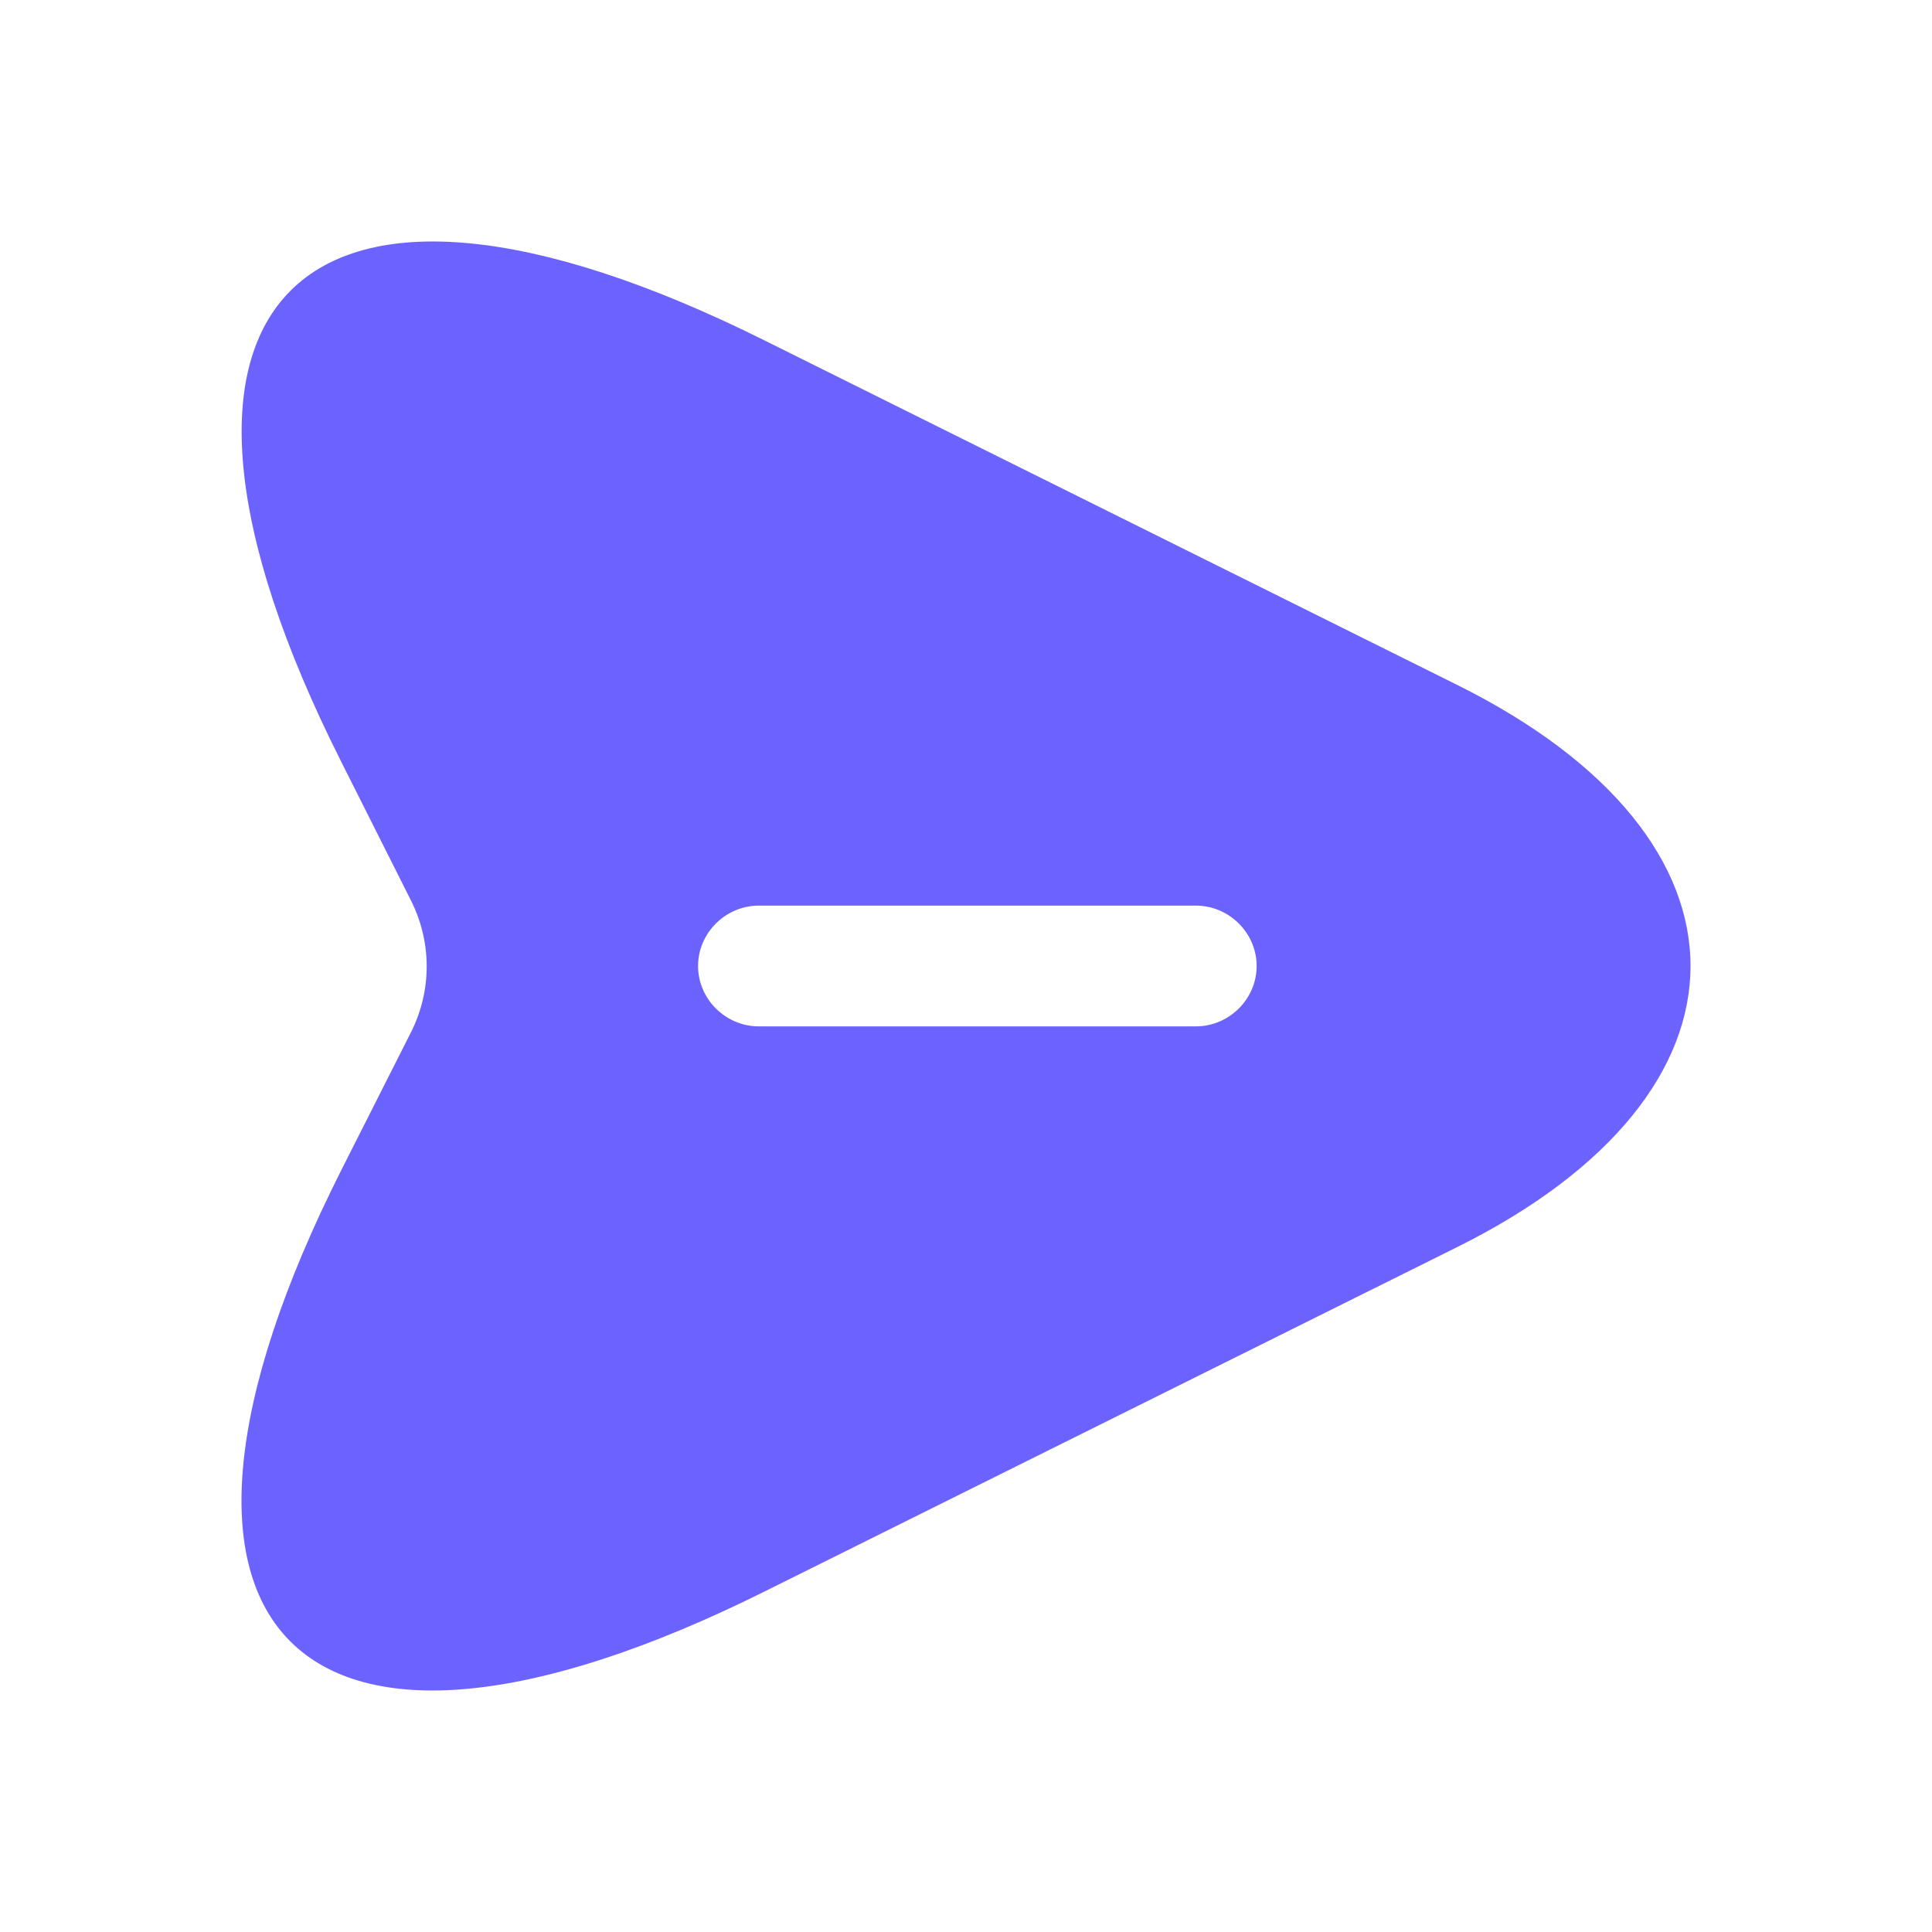 <svg width="32" height="32" viewBox="0 0 32 32" fill="none" xmlns="http://www.w3.org/2000/svg">
<g filter="url(#filter0_d_153_80)">
<path d="M24.139 7.346L12.662 1.638C4.953 -2.202 1.788 0.945 5.65 8.613L6.816 10.933C7.151 11.613 7.151 12.4 6.816 13.08L5.65 15.387C1.788 23.055 4.939 26.202 12.662 22.361L24.139 16.654C29.287 14.094 29.287 9.906 24.139 7.346ZM19.808 13H12.568C12.018 13 11.562 12.547 11.562 12C11.562 11.453 12.018 11 12.568 11H19.808C20.358 11 20.814 11.453 20.814 12C20.814 12.547 20.358 13 19.808 13Z" fill="#6C63FF"/>
</g>
<defs>
<filter id="filter0_d_153_80" x="0" y="0" width="32" height="32" filterUnits="userSpaceOnUse" color-interpolation-filters="sRGB">
<feFlood flood-opacity="0" result="BackgroundImageFix"/>
<feColorMatrix in="SourceAlpha" type="matrix" values="0 0 0 0 0 0 0 0 0 0 0 0 0 0 0 0 0 0 127 0" result="hardAlpha"/>
<feOffset dy="4"/>
<feGaussianBlur stdDeviation="2"/>
<feComposite in2="hardAlpha" operator="out"/>
<feColorMatrix type="matrix" values="0 0 0 0 0 0 0 0 0 0 0 0 0 0 0 0 0 0 0.25 0"/>
<feBlend mode="normal" in2="BackgroundImageFix" result="effect1_dropShadow_153_80"/>
<feBlend mode="normal" in="SourceGraphic" in2="effect1_dropShadow_153_80" result="shape"/>
</filter>
</defs>
</svg>
